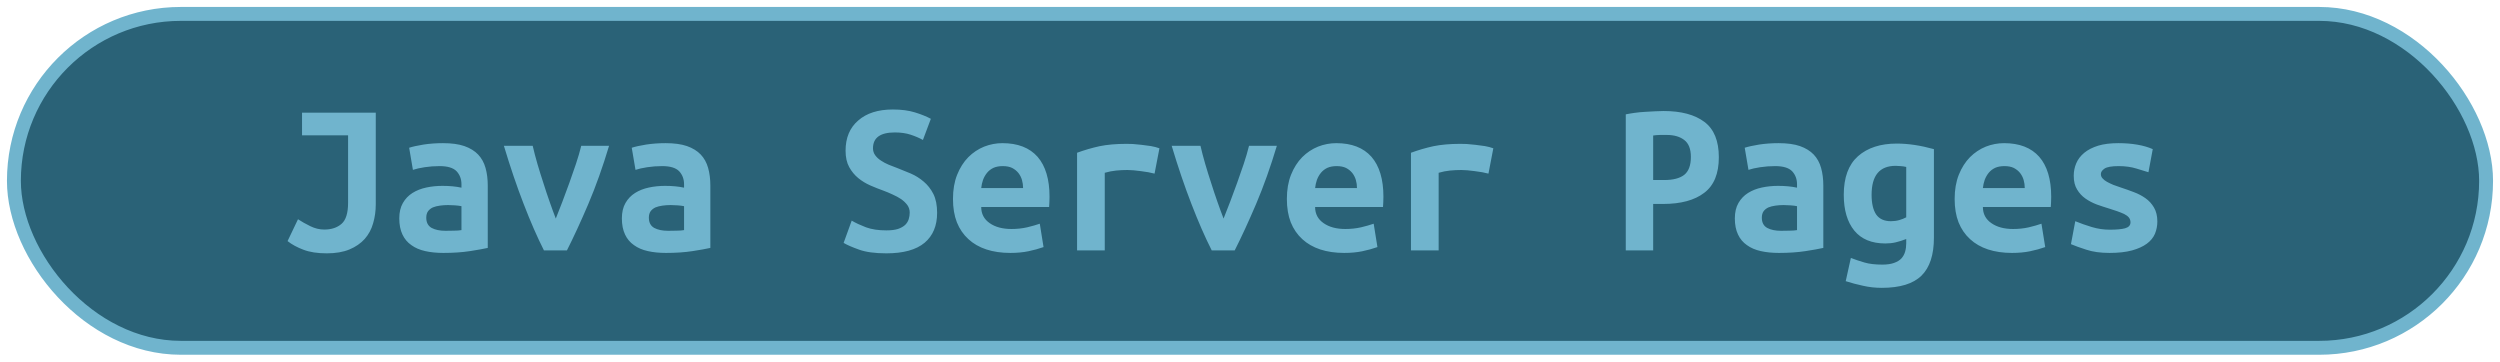 <?xml version="1.0" encoding="UTF-8"?>
<svg height="26" width="179.7" version="1.1" xmlns="http://www.w3.org/2000/svg"><!--Created by Josélio de S. C. Júnior - 2021 - https://github.com/joseliojunior -->
    <rect
        height="24"
        width="177.7"
        rx="12"
        ry="12"
        x="1" y="1"
        fill="#2A6277"
        stroke="#70b4cd"
        stroke-width="1" />
    <g transform="translate(0, 8)">
        <path fill="#70b4cd" stroke="none" d="M27.01 0.10L27.01 6.69Q27.01 7.41 26.82 8.05Q26.64 8.69 26.22 9.17Q25.79 9.65 25.12 9.93Q24.45 10.21 23.49 10.21L23.49 10.21Q22.48 10.21 21.81 9.95Q21.14 9.70 20.67 9.33L20.67 9.33L21.42 7.76Q21.82 8.02 22.31 8.26Q22.80 8.50 23.31 8.50L23.31 8.50Q24.08 8.50 24.55 8.09Q25.02 7.68 25.02 6.58L25.02 6.58L25.02 1.73L21.71 1.73L21.71 0.10L27.01 0.10ZM32.02 8.59L32.02 8.59Q32.34 8.59 32.64 8.58Q32.94 8.58 33.17 8.54L33.17 8.54L33.17 6.82Q32.98 6.78 32.70 6.76Q32.43 6.74 32.21 6.74L32.21 6.74Q31.90 6.74 31.62 6.78Q31.33 6.82 31.11 6.91Q30.90 7.01 30.77 7.18Q30.64 7.36 30.64 7.65L30.64 7.65Q30.64 8.16 31.02 8.38Q31.41 8.59 32.02 8.59ZM31.84 2.29L31.84 2.29Q32.77 2.29 33.38 2.50Q34 2.72 34.37 3.11Q34.74 3.50 34.90 4.07Q35.06 4.64 35.06 5.34L35.06 5.34L35.06 9.82Q34.62 9.92 33.78 10.05Q32.93 10.18 31.87 10.18L31.87 10.18Q31.15 10.18 30.57 10.05Q29.98 9.92 29.57 9.62Q29.15 9.33 28.93 8.86Q28.70 8.38 28.70 7.70L28.70 7.70Q28.70 7.04 28.96 6.59Q29.22 6.14 29.65 5.87Q30.08 5.60 30.64 5.48Q31.20 5.36 31.81 5.36L31.81 5.36Q32.58 5.36 33.17 5.49L33.17 5.49L33.17 5.25Q33.17 4.69 32.82 4.31Q32.46 3.94 31.60 3.94L31.60 3.94Q31.04 3.94 30.52 4.02Q30 4.10 29.68 4.21L29.68 4.21L29.41 2.62Q29.78 2.50 30.45 2.39Q31.12 2.29 31.84 2.29ZM40.75 10L39.10 10Q38.38 8.58 37.64 6.66Q36.90 4.75 36.22 2.48L36.22 2.48L38.29 2.48Q38.43 3.09 38.63 3.78Q38.83 4.46 39.06 5.16Q39.28 5.86 39.51 6.51Q39.74 7.17 39.95 7.71L39.95 7.71Q40.16 7.17 40.42 6.51Q40.67 5.86 40.92 5.16Q41.17 4.46 41.40 3.78Q41.63 3.09 41.78 2.48L41.78 2.48L43.78 2.48Q43.10 4.75 42.29 6.66Q41.47 8.58 40.75 10L40.75 10ZM48.02 8.59L48.02 8.59Q48.34 8.59 48.64 8.58Q48.94 8.58 49.17 8.54L49.17 8.54L49.17 6.82Q48.98 6.78 48.70 6.76Q48.43 6.74 48.21 6.74L48.21 6.74Q47.90 6.74 47.62 6.78Q47.33 6.82 47.11 6.91Q46.90 7.01 46.77 7.18Q46.64 7.36 46.64 7.65L46.64 7.65Q46.64 8.16 47.02 8.38Q47.41 8.59 48.02 8.59ZM47.84 2.29L47.84 2.29Q48.77 2.29 49.38 2.50Q50 2.72 50.37 3.11Q50.74 3.50 50.90 4.07Q51.06 4.64 51.06 5.34L51.06 5.34L51.06 9.82Q50.62 9.92 49.78 10.05Q48.93 10.18 47.87 10.18L47.87 10.18Q47.15 10.18 46.57 10.05Q45.98 9.92 45.57 9.62Q45.15 9.33 44.93 8.86Q44.70 8.38 44.70 7.70L44.70 7.70Q44.70 7.04 44.96 6.59Q45.22 6.14 45.65 5.87Q46.08 5.60 46.64 5.48Q47.20 5.36 47.81 5.36L47.81 5.36Q48.58 5.36 49.17 5.49L49.17 5.49L49.17 5.25Q49.17 4.69 48.82 4.31Q48.46 3.94 47.60 3.94L47.60 3.94Q47.04 3.94 46.52 4.02Q46 4.10 45.68 4.21L45.68 4.21L45.41 2.62Q45.78 2.50 46.45 2.39Q47.12 2.29 47.84 2.29ZM63.71 8.56L63.71 8.56Q64.21 8.56 64.54 8.46Q64.86 8.35 65.06 8.17Q65.25 7.98 65.32 7.75Q65.39 7.52 65.39 7.28L65.39 7.28Q65.39 6.98 65.22 6.74Q65.04 6.50 64.77 6.31Q64.50 6.13 64.16 5.98Q63.82 5.82 63.49 5.70L63.49 5.70Q63.04 5.54 62.56 5.33Q62.08 5.12 61.69 4.80Q61.30 4.48 61.04 4.01Q60.78 3.54 60.78 2.83L60.78 2.83Q60.78 1.44 61.69 0.66Q62.59-0.13 64.18-0.13L64.18-0.13Q65.09-0.13 65.77 0.08Q66.45 0.29 66.91 0.54L66.91 0.54L66.34 2.06Q65.94 1.84 65.45 1.68Q64.96 1.52 64.32 1.52L64.32 1.52Q62.75 1.52 62.75 2.66L62.75 2.66Q62.75 2.94 62.91 3.16Q63.07 3.38 63.32 3.54Q63.57 3.71 63.88 3.84Q64.19 3.97 64.50 4.08L64.50 4.08Q64.96 4.26 65.46 4.47Q65.97 4.69 66.39 5.05Q66.82 5.41 67.09 5.94Q67.36 6.48 67.36 7.30L67.36 7.30Q67.36 8.69 66.46 9.45Q65.55 10.21 63.71 10.21L63.71 10.21Q62.48 10.21 61.74 9.94Q61.01 9.68 60.64 9.46L60.64 9.46L61.22 7.86Q61.65 8.11 62.25 8.34Q62.85 8.56 63.71 8.56ZM68.50 6.30L68.50 6.30Q68.50 5.31 68.80 4.56Q69.10 3.81 69.60 3.30Q70.10 2.80 70.74 2.54Q71.38 2.29 72.05 2.29L72.05 2.29Q73.71 2.29 74.58 3.27Q75.44 4.26 75.44 6.14L75.44 6.14Q75.44 6.34 75.43 6.54Q75.42 6.75 75.41 6.88L75.41 6.88L70.53 6.88Q70.53 7.62 71.14 8.04Q71.74 8.46 72.70 8.46L72.70 8.46Q73.30 8.46 73.83 8.34Q74.37 8.21 74.74 8.08L74.74 8.08L75.01 9.76Q74.50 9.94 73.92 10.06Q73.34 10.18 72.62 10.18L72.62 10.18Q71.66 10.18 70.90 9.93Q70.14 9.68 69.61 9.19Q69.07 8.70 68.78 7.98Q68.50 7.26 68.50 6.30ZM70.53 5.52L73.54 5.52Q73.54 5.22 73.46 4.94Q73.38 4.66 73.20 4.43Q73.02 4.21 72.75 4.07Q72.48 3.94 72.08 3.94L72.08 3.94Q71.70 3.94 71.42 4.06Q71.14 4.19 70.95 4.42Q70.77 4.64 70.66 4.93Q70.56 5.22 70.53 5.52L70.53 5.52ZM83.34 2.66L82.99 4.48Q82.80 4.43 82.54 4.38Q82.27 4.34 82 4.30Q81.73 4.26 81.47 4.24Q81.22 4.22 81.04 4.22L81.04 4.22Q80.62 4.22 80.22 4.26Q79.82 4.30 79.41 4.42L79.41 4.42L79.41 10L77.42 10L77.42 2.98Q78.21 2.69 79.03 2.51Q79.86 2.34 80.96 2.34L80.96 2.34Q81.12 2.34 81.42 2.35Q81.71 2.37 82.05 2.41Q82.38 2.45 82.73 2.50Q83.07 2.56 83.34 2.66L83.34 2.66ZM88.75 10L87.10 10Q86.38 8.58 85.64 6.66Q84.90 4.75 84.22 2.48L84.22 2.48L86.29 2.48Q86.43 3.09 86.63 3.78Q86.83 4.46 87.06 5.16Q87.28 5.86 87.51 6.51Q87.74 7.17 87.95 7.71L87.95 7.71Q88.16 7.17 88.42 6.51Q88.67 5.86 88.92 5.16Q89.17 4.46 89.40 3.78Q89.63 3.09 89.78 2.48L89.78 2.48L91.78 2.48Q91.10 4.75 90.29 6.66Q89.47 8.58 88.75 10L88.75 10ZM92.50 6.30L92.50 6.30Q92.50 5.31 92.80 4.56Q93.10 3.81 93.60 3.30Q94.10 2.80 94.74 2.54Q95.38 2.29 96.05 2.29L96.05 2.29Q97.71 2.29 98.58 3.27Q99.44 4.26 99.44 6.14L99.44 6.14Q99.44 6.34 99.43 6.54Q99.42 6.75 99.41 6.88L99.41 6.88L94.53 6.88Q94.53 7.62 95.14 8.04Q95.74 8.46 96.70 8.46L96.70 8.46Q97.30 8.46 97.83 8.34Q98.37 8.21 98.74 8.08L98.74 8.08L99.01 9.76Q98.50 9.94 97.92 10.06Q97.34 10.18 96.62 10.18L96.62 10.18Q95.66 10.18 94.90 9.93Q94.14 9.68 93.61 9.19Q93.07 8.70 92.78 7.98Q92.50 7.26 92.50 6.30ZM94.53 5.52L97.54 5.52Q97.54 5.22 97.46 4.94Q97.38 4.66 97.20 4.43Q97.02 4.21 96.75 4.07Q96.48 3.94 96.08 3.94L96.08 3.94Q95.70 3.94 95.42 4.06Q95.14 4.19 94.95 4.42Q94.77 4.64 94.66 4.93Q94.56 5.22 94.53 5.52L94.53 5.52ZM107.34 2.66L106.99 4.48Q106.80 4.43 106.54 4.38Q106.27 4.34 106 4.30Q105.73 4.26 105.47 4.24Q105.22 4.22 105.04 4.22L105.04 4.22Q104.62 4.22 104.22 4.26Q103.82 4.30 103.41 4.42L103.41 4.42L103.41 10L101.42 10L101.42 2.98Q102.21 2.69 103.03 2.51Q103.86 2.34 104.96 2.34L104.96 2.34Q105.12 2.34 105.42 2.35Q105.71 2.37 106.05 2.41Q106.38 2.45 106.73 2.50Q107.07 2.56 107.34 2.66L107.34 2.66ZM119.58-0.02L119.58-0.02Q121.47-0.02 122.51 0.76Q123.55 1.54 123.55 3.30L123.55 3.30Q123.55 5.07 122.50 5.86Q121.46 6.66 119.54 6.66L119.54 6.66L118.83 6.66L118.83 10L116.86 10L116.86 0.22Q117.15 0.16 117.51 0.11Q117.87 0.06 118.24 0.04Q118.61 0.02 118.96 0Q119.31-0.02 119.58-0.02ZM119.81 1.70L119.81 1.70Q119.63 1.70 119.32 1.70Q119.01 1.71 118.83 1.74L118.83 1.74L118.83 4.94L119.63 4.94Q120.58 4.94 121.06 4.57Q121.54 4.19 121.54 3.28L121.54 3.28Q121.54 2.42 121.06 2.06Q120.59 1.70 119.81 1.70ZM128.02 8.59L128.02 8.59Q128.34 8.59 128.64 8.58Q128.94 8.58 129.17 8.54L129.17 8.54L129.17 6.82Q128.98 6.78 128.70 6.76Q128.43 6.74 128.21 6.74L128.21 6.74Q127.90 6.74 127.62 6.78Q127.33 6.82 127.11 6.91Q126.90 7.01 126.77 7.18Q126.64 7.36 126.64 7.65L126.64 7.65Q126.64 8.16 127.02 8.38Q127.41 8.59 128.02 8.59ZM127.84 2.29L127.84 2.29Q128.77 2.29 129.38 2.50Q130 2.72 130.37 3.11Q130.74 3.50 130.90 4.07Q131.06 4.64 131.06 5.34L131.06 5.34L131.06 9.82Q130.62 9.92 129.78 10.05Q128.93 10.18 127.87 10.18L127.87 10.18Q127.15 10.18 126.57 10.05Q125.98 9.92 125.57 9.62Q125.15 9.33 124.93 8.86Q124.70 8.38 124.70 7.70L124.70 7.70Q124.70 7.04 124.96 6.59Q125.22 6.14 125.65 5.87Q126.08 5.60 126.64 5.48Q127.20 5.36 127.81 5.36L127.81 5.36Q128.58 5.36 129.17 5.49L129.17 5.49L129.17 5.25Q129.17 4.69 128.82 4.31Q128.46 3.94 127.60 3.94L127.60 3.94Q127.04 3.94 126.52 4.02Q126 4.10 125.68 4.21L125.68 4.21L125.41 2.62Q125.78 2.50 126.45 2.39Q127.12 2.29 127.84 2.29ZM134.53 6L134.53 6Q134.53 6.93 134.86 7.42Q135.20 7.90 135.92 7.90L135.92 7.90Q136.24 7.90 136.52 7.82Q136.80 7.74 137.02 7.62L137.02 7.62L137.02 4Q136.80 3.95 136.62 3.94Q136.45 3.92 136.26 3.92L136.26 3.92Q134.53 3.92 134.53 6ZM139.01 2.72L139.01 9.09Q139.01 10.93 138.12 11.81Q137.23 12.69 135.26 12.69L135.26 12.69Q134.56 12.69 133.91 12.54Q133.26 12.40 132.67 12.21L132.67 12.21L133.04 10.54Q133.50 10.72 134.02 10.87Q134.53 11.02 135.30 11.02L135.30 11.02Q135.81 11.02 136.14 10.90Q136.48 10.78 136.67 10.58Q136.86 10.37 136.94 10.09Q137.02 9.81 137.02 9.49L137.02 9.49L137.02 9.18Q136.61 9.34 136.26 9.42Q135.92 9.50 135.52 9.50L135.52 9.50Q134.05 9.50 133.29 8.58Q132.53 7.65 132.53 6L132.53 6Q132.53 4.14 133.55 3.23Q134.58 2.32 136.34 2.32L136.34 2.32Q137.57 2.32 139.01 2.72L139.01 2.72ZM140.50 6.30L140.50 6.30Q140.50 5.31 140.80 4.56Q141.10 3.81 141.60 3.30Q142.10 2.80 142.74 2.54Q143.38 2.29 144.05 2.29L144.05 2.29Q145.71 2.29 146.58 3.27Q147.44 4.26 147.44 6.14L147.44 6.14Q147.44 6.34 147.43 6.54Q147.42 6.75 147.41 6.88L147.41 6.88L142.53 6.88Q142.53 7.62 143.14 8.04Q143.74 8.46 144.70 8.46L144.70 8.46Q145.30 8.46 145.83 8.34Q146.37 8.21 146.74 8.08L146.74 8.08L147.01 9.76Q146.50 9.94 145.92 10.06Q145.34 10.18 144.62 10.18L144.62 10.18Q143.66 10.18 142.90 9.93Q142.14 9.68 141.61 9.19Q141.07 8.70 140.78 7.98Q140.50 7.26 140.50 6.30ZM142.53 5.52L145.54 5.52Q145.54 5.22 145.46 4.94Q145.38 4.66 145.20 4.43Q145.02 4.21 144.75 4.07Q144.48 3.94 144.08 3.94L144.08 3.94Q143.70 3.94 143.42 4.06Q143.14 4.19 142.95 4.42Q142.77 4.64 142.66 4.93Q142.56 5.22 142.53 5.52L142.53 5.52ZM151.65 8.51L151.65 8.51Q152.37 8.51 152.75 8.41Q153.14 8.30 153.14 7.98L153.14 7.98Q153.14 7.78 153.02 7.63Q152.90 7.49 152.68 7.38Q152.46 7.28 152.18 7.18Q151.90 7.09 151.60 6.99L151.60 6.99Q151.17 6.86 150.72 6.70Q150.27 6.53 149.90 6.27Q149.54 6.02 149.30 5.62Q149.06 5.23 149.06 4.64L149.06 4.64Q149.06 4.16 149.24 3.74Q149.42 3.31 149.82 2.98Q150.21 2.66 150.82 2.47Q151.42 2.29 152.27 2.29L152.27 2.29Q153.01 2.29 153.64 2.40Q154.27 2.51 154.74 2.72L154.74 2.72L154.43 4.38Q154.16 4.30 153.58 4.12Q153.01 3.94 152.29 3.94L152.29 3.94Q151.54 3.94 151.27 4.12Q151.01 4.30 151.01 4.51L151.01 4.51Q151.01 4.69 151.13 4.82Q151.25 4.96 151.45 5.07Q151.65 5.18 151.91 5.29Q152.18 5.39 152.48 5.49L152.48 5.49Q152.91 5.63 153.38 5.81Q153.84 5.98 154.22 6.25Q154.59 6.51 154.83 6.92Q155.07 7.33 155.07 7.92L155.07 7.92Q155.07 8.38 154.90 8.80Q154.72 9.22 154.31 9.52Q153.90 9.82 153.25 10Q152.59 10.18 151.63 10.18L151.63 10.18Q150.66 10.18 149.97 9.95Q149.28 9.73 148.86 9.55L148.86 9.55L149.17 7.90Q149.73 8.13 150.36 8.32Q150.99 8.51 151.65 8.51Z"/>
    </g>
</svg>